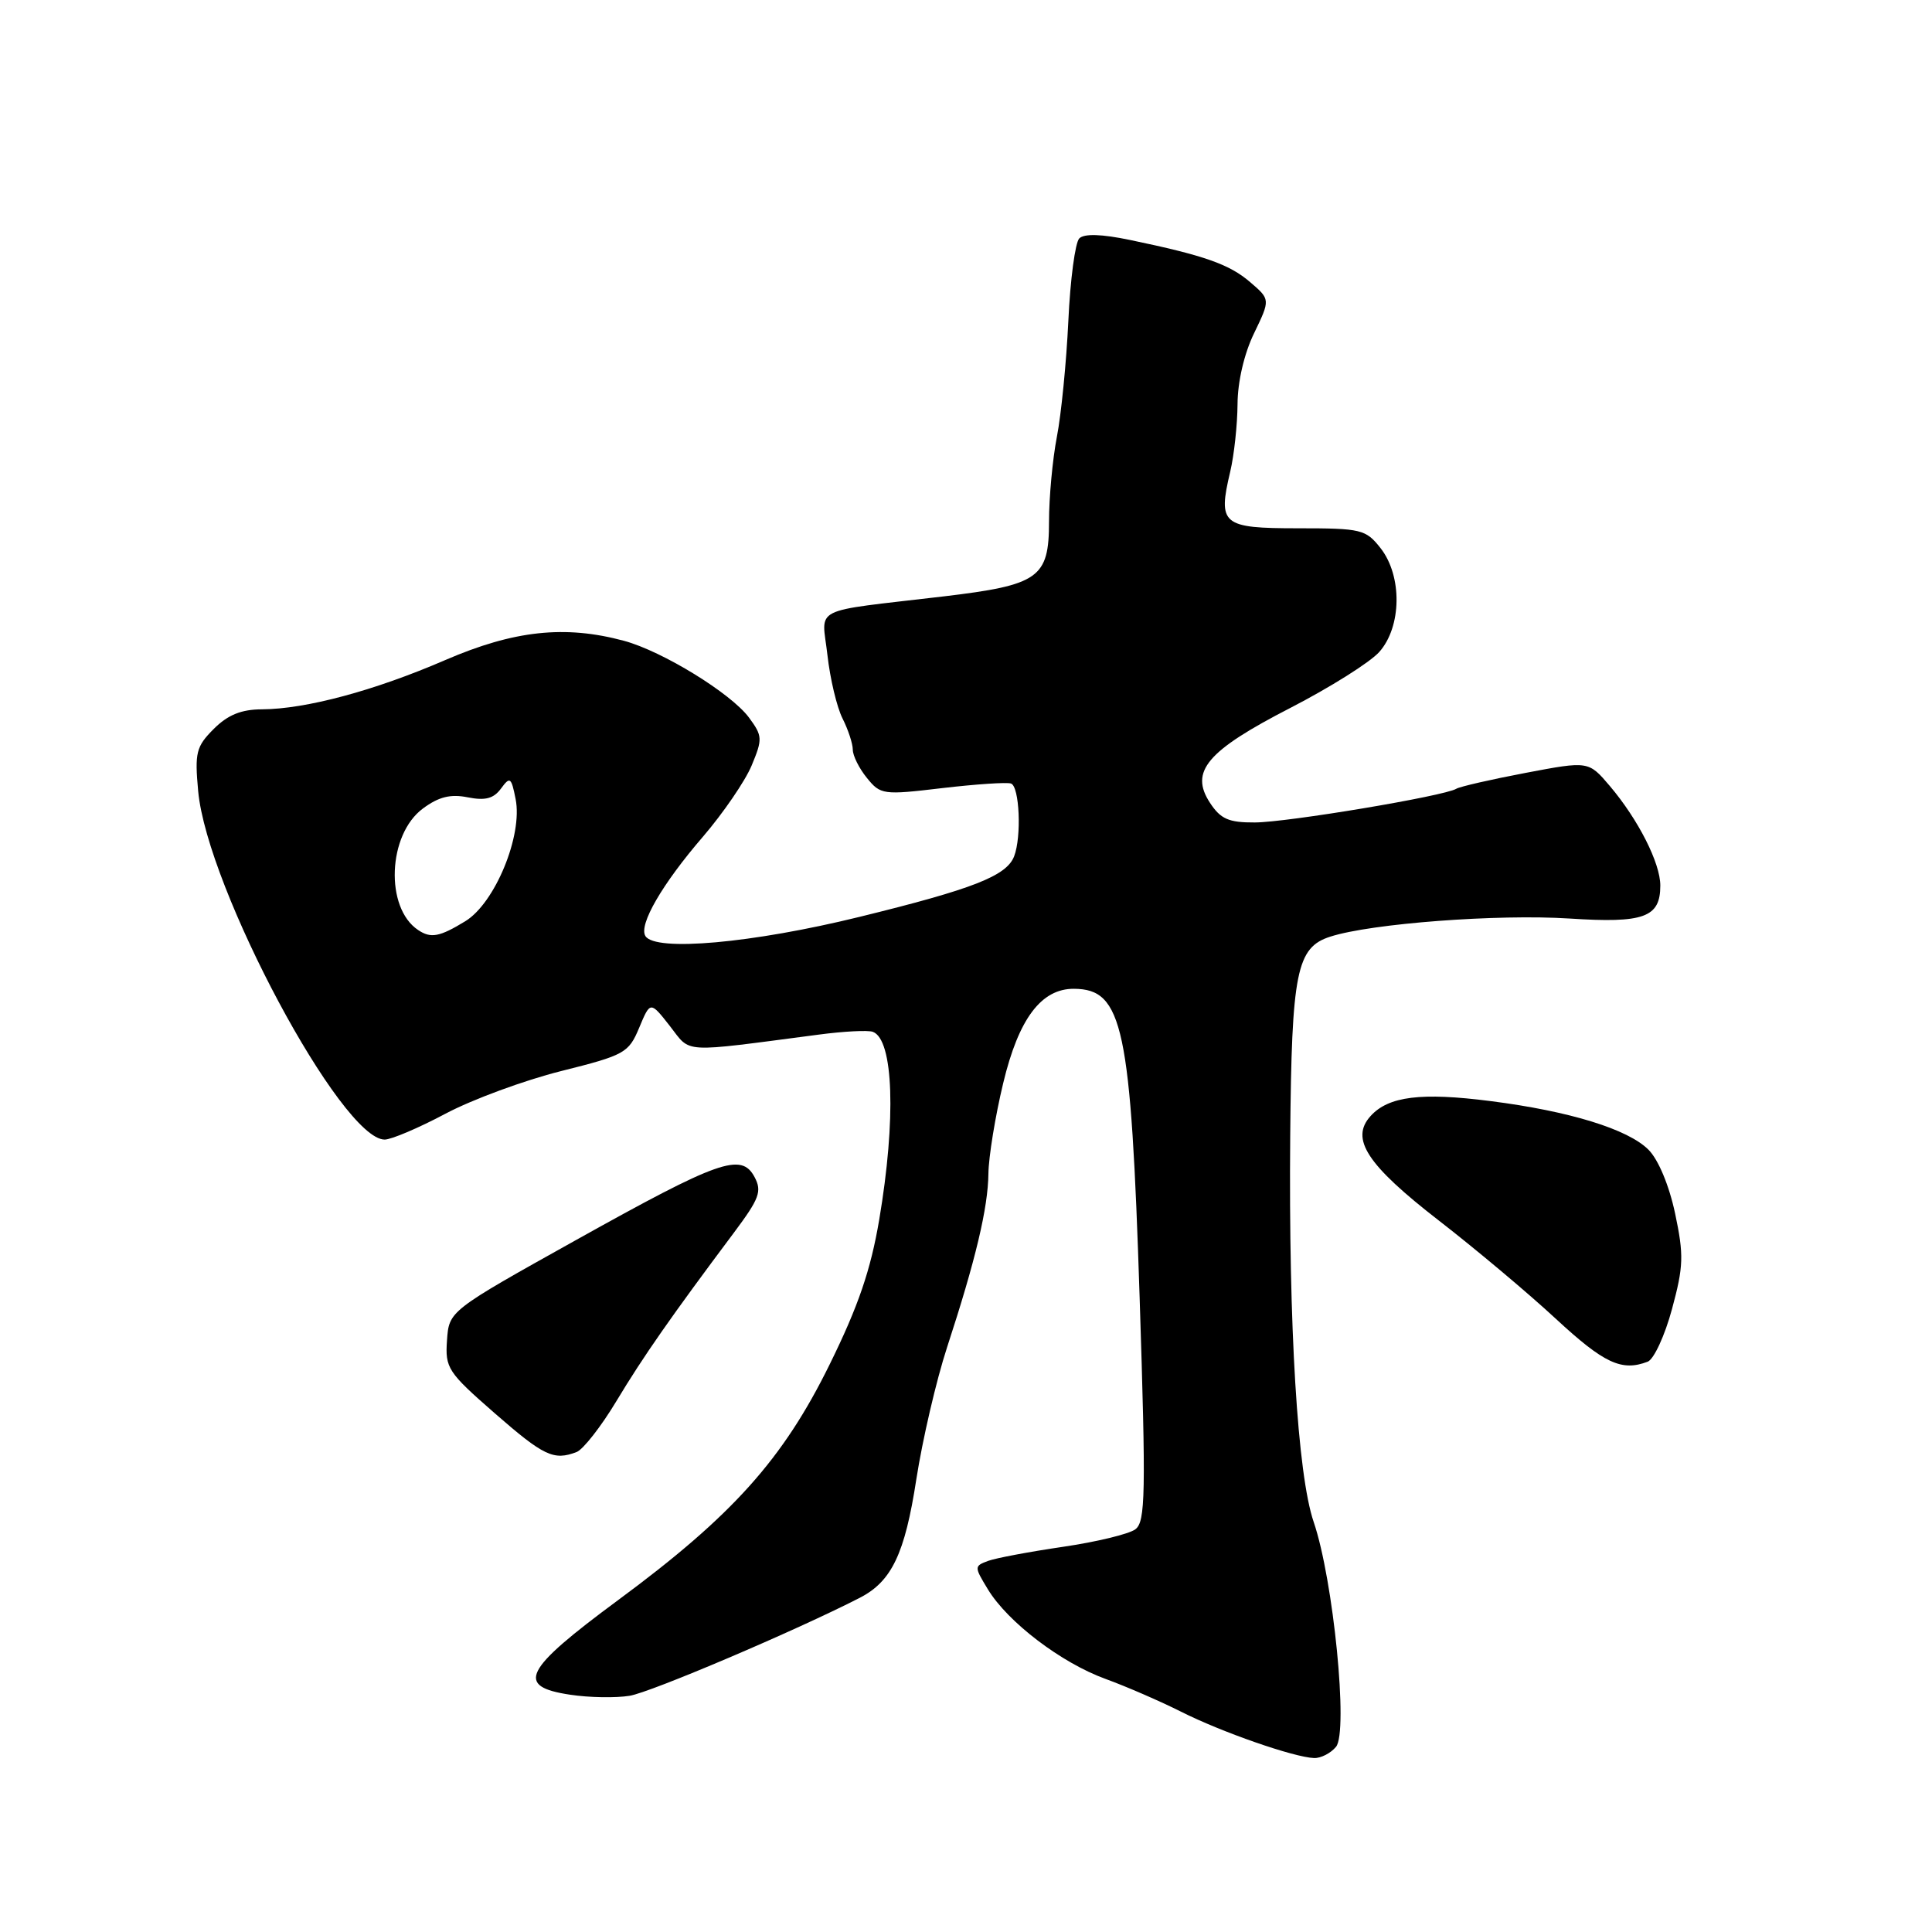 <?xml version="1.0" encoding="UTF-8" standalone="no"?>
<!DOCTYPE svg PUBLIC "-//W3C//DTD SVG 1.1//EN" "http://www.w3.org/Graphics/SVG/1.1/DTD/svg11.dtd" >
<svg xmlns="http://www.w3.org/2000/svg" xmlns:xlink="http://www.w3.org/1999/xlink" version="1.1" viewBox="0 0 256 256">
 <g >
 <path fill="currentColor"
d=" M 177.03 231.46 C 178.68 229.47 176.68 209.31 174.07 201.67 C 171.93 195.39 170.74 175.86 170.96 150.50 C 171.15 128.78 171.80 125.54 176.27 124.11 C 181.70 122.36 198.48 121.10 207.97 121.71 C 217.84 122.35 220.00 121.57 220.00 117.34 C 220.00 114.36 217.08 108.60 213.32 104.16 C 210.49 100.83 210.49 100.83 202.16 102.41 C 197.57 103.28 193.44 104.23 192.98 104.51 C 191.42 105.48 170.55 108.97 166.27 108.98 C 162.81 109.00 161.74 108.53 160.33 106.38 C 157.60 102.22 159.92 99.49 171.00 93.79 C 176.22 91.10 181.51 87.78 182.75 86.40 C 185.74 83.06 185.83 76.32 182.93 72.63 C 180.97 70.14 180.38 70.00 171.99 70.00 C 161.93 70.00 161.35 69.52 163.01 62.50 C 163.53 60.30 163.96 56.28 163.98 53.57 C 163.99 50.59 164.86 46.85 166.17 44.16 C 168.33 39.68 168.33 39.68 165.66 37.39 C 162.91 35.02 159.60 33.85 149.75 31.80 C 145.96 31.01 143.66 30.94 143.01 31.59 C 142.47 32.13 141.81 37.06 141.56 42.54 C 141.30 48.02 140.62 54.92 140.04 57.89 C 139.47 60.85 139.00 65.90 139.00 69.11 C 139.00 76.59 137.68 77.52 125.00 79.03 C 107.13 81.14 108.90 80.25 109.64 86.80 C 109.99 89.93 110.89 93.72 111.64 95.20 C 112.39 96.69 113.00 98.55 113.00 99.34 C 113.00 100.13 113.84 101.82 114.87 103.08 C 116.67 105.31 117.02 105.36 124.83 104.43 C 129.28 103.91 133.39 103.63 133.96 103.82 C 135.09 104.20 135.38 110.85 134.38 113.46 C 133.38 116.06 128.98 117.79 113.85 121.50 C 99.68 124.98 86.82 126.13 85.52 124.03 C 84.60 122.55 87.75 117.12 93.15 110.86 C 95.82 107.75 98.72 103.52 99.59 101.45 C 101.06 97.92 101.04 97.52 99.25 95.09 C 96.88 91.88 87.79 86.29 82.68 84.91 C 74.85 82.80 68.10 83.53 59.00 87.46 C 49.62 91.52 40.52 93.96 34.70 93.99 C 31.97 94.00 30.19 94.72 28.32 96.59 C 25.99 98.92 25.79 99.72 26.26 104.84 C 27.46 117.73 45.26 151.00 50.97 151.00 C 51.85 151.00 55.48 149.46 59.03 147.57 C 62.59 145.68 69.49 143.14 74.36 141.92 C 82.79 139.81 83.30 139.52 84.70 136.17 C 86.17 132.65 86.17 132.65 88.76 135.95 C 91.62 139.61 89.99 139.51 108.50 137.09 C 111.80 136.65 115.02 136.49 115.65 136.72 C 118.40 137.72 118.76 148.27 116.50 161.62 C 115.37 168.28 113.74 173.06 109.95 180.76 C 103.75 193.38 97.05 200.84 81.88 212.04 C 69.35 221.30 68.25 223.47 75.56 224.56 C 78.06 224.94 81.61 225.00 83.43 224.70 C 86.22 224.25 105.44 216.07 113.90 211.73 C 118.15 209.56 119.90 205.89 121.42 196.00 C 122.23 190.78 124.06 182.90 125.50 178.50 C 129.28 166.94 130.92 160.05 130.97 155.50 C 131.00 153.30 131.87 147.91 132.93 143.52 C 134.97 134.99 137.97 130.99 142.31 131.02 C 148.79 131.06 149.85 136.03 151.01 172.00 C 151.85 198.00 151.78 201.64 150.44 202.64 C 149.60 203.27 145.29 204.31 140.86 204.96 C 136.43 205.61 131.95 206.45 130.92 206.83 C 129.08 207.52 129.08 207.60 130.91 210.61 C 133.55 214.95 140.63 220.34 146.50 222.47 C 149.25 223.47 153.75 225.43 156.50 226.81 C 161.87 229.52 171.47 232.86 174.13 232.95 C 175.02 232.98 176.33 232.31 177.03 231.46 Z  M 76.41 192.40 C 77.27 192.06 79.65 189.03 81.68 185.65 C 85.24 179.73 88.95 174.42 97.26 163.32 C 100.63 158.81 100.99 157.85 99.98 155.96 C 98.23 152.69 95.32 153.72 76.33 164.31 C 59.50 173.70 59.50 173.70 59.23 177.60 C 58.97 181.28 59.34 181.83 65.54 187.25 C 72.07 192.95 73.37 193.56 76.41 192.40 Z  M 218.33 180.43 C 219.15 180.11 220.60 176.97 221.55 173.45 C 223.08 167.80 223.13 166.32 221.96 160.79 C 221.17 157.07 219.74 153.65 218.43 152.34 C 215.71 149.62 207.97 147.23 197.50 145.90 C 188.32 144.72 183.98 145.26 181.61 147.88 C 178.87 150.90 181.12 154.34 190.67 161.74 C 195.47 165.46 202.45 171.31 206.16 174.75 C 212.56 180.67 214.88 181.75 218.33 180.43 Z  M 55.40 123.23 C 50.99 120.29 51.37 110.58 56.04 107.13 C 58.13 105.58 59.70 105.19 61.98 105.65 C 64.30 106.11 65.41 105.82 66.39 104.48 C 67.58 102.86 67.75 102.98 68.32 105.87 C 69.29 110.69 65.59 119.67 61.65 122.07 C 58.24 124.15 57.09 124.37 55.40 123.23 Z "/>
</g>
</svg>